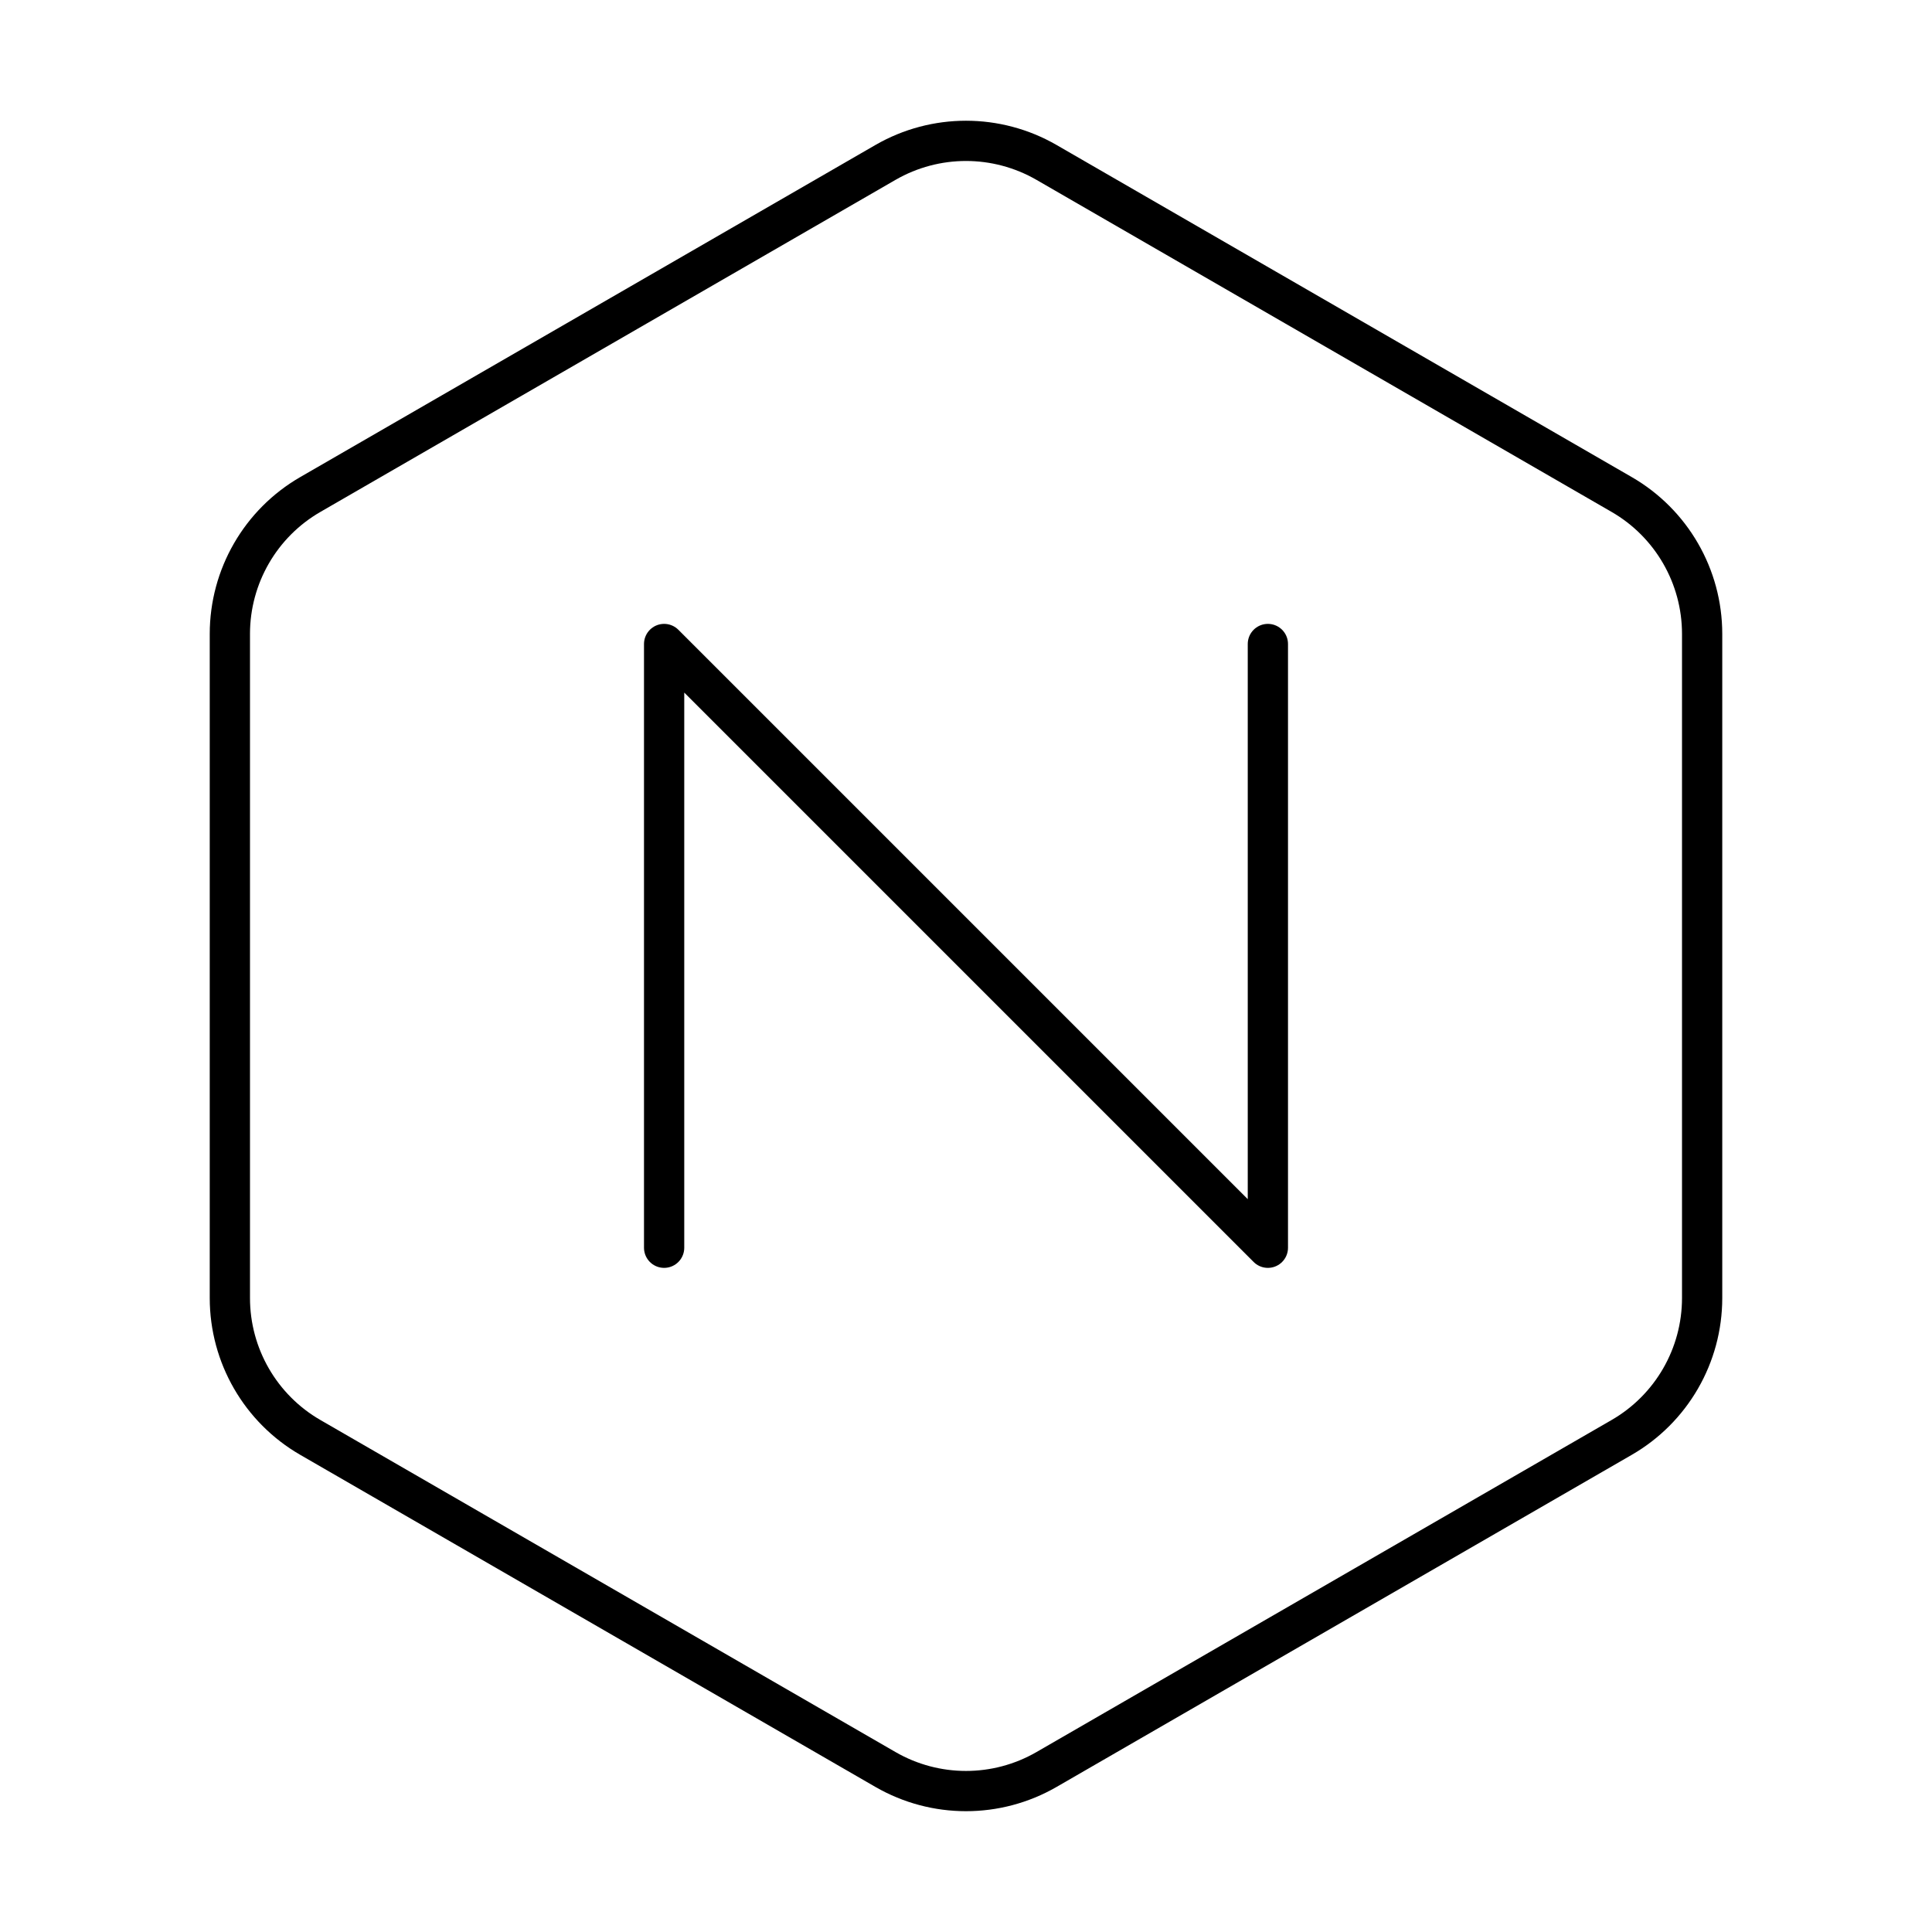 <svg version="1.1" viewBox="0 0 48 48" xmlns="http://www.w3.org/2000/svg">
 <path d="m16.5 31v-15l15 15v-15" fill="none" stroke="#000" stroke-linecap="round" stroke-linejoin="round"/>
 <path class="c" d="m42.289 32.249v-16.5c0-1.429-0.762-2.75-2-3.464l-14.289-8.25c-1.238-0.714-2.762-0.714-4 0l-14.289 8.25c-1.238 0.714-2 2.035-2 3.464v16.5c0 1.429 0.762 2.75 2 3.464l14.289 8.25c1.238 0.714 2.762 0.714 4 0l14.289-8.25c1.238-0.714 2-2.035 2-3.464z" fill="none" stroke="#000" stroke-linecap="round" stroke-linejoin="round"/>
</svg>
